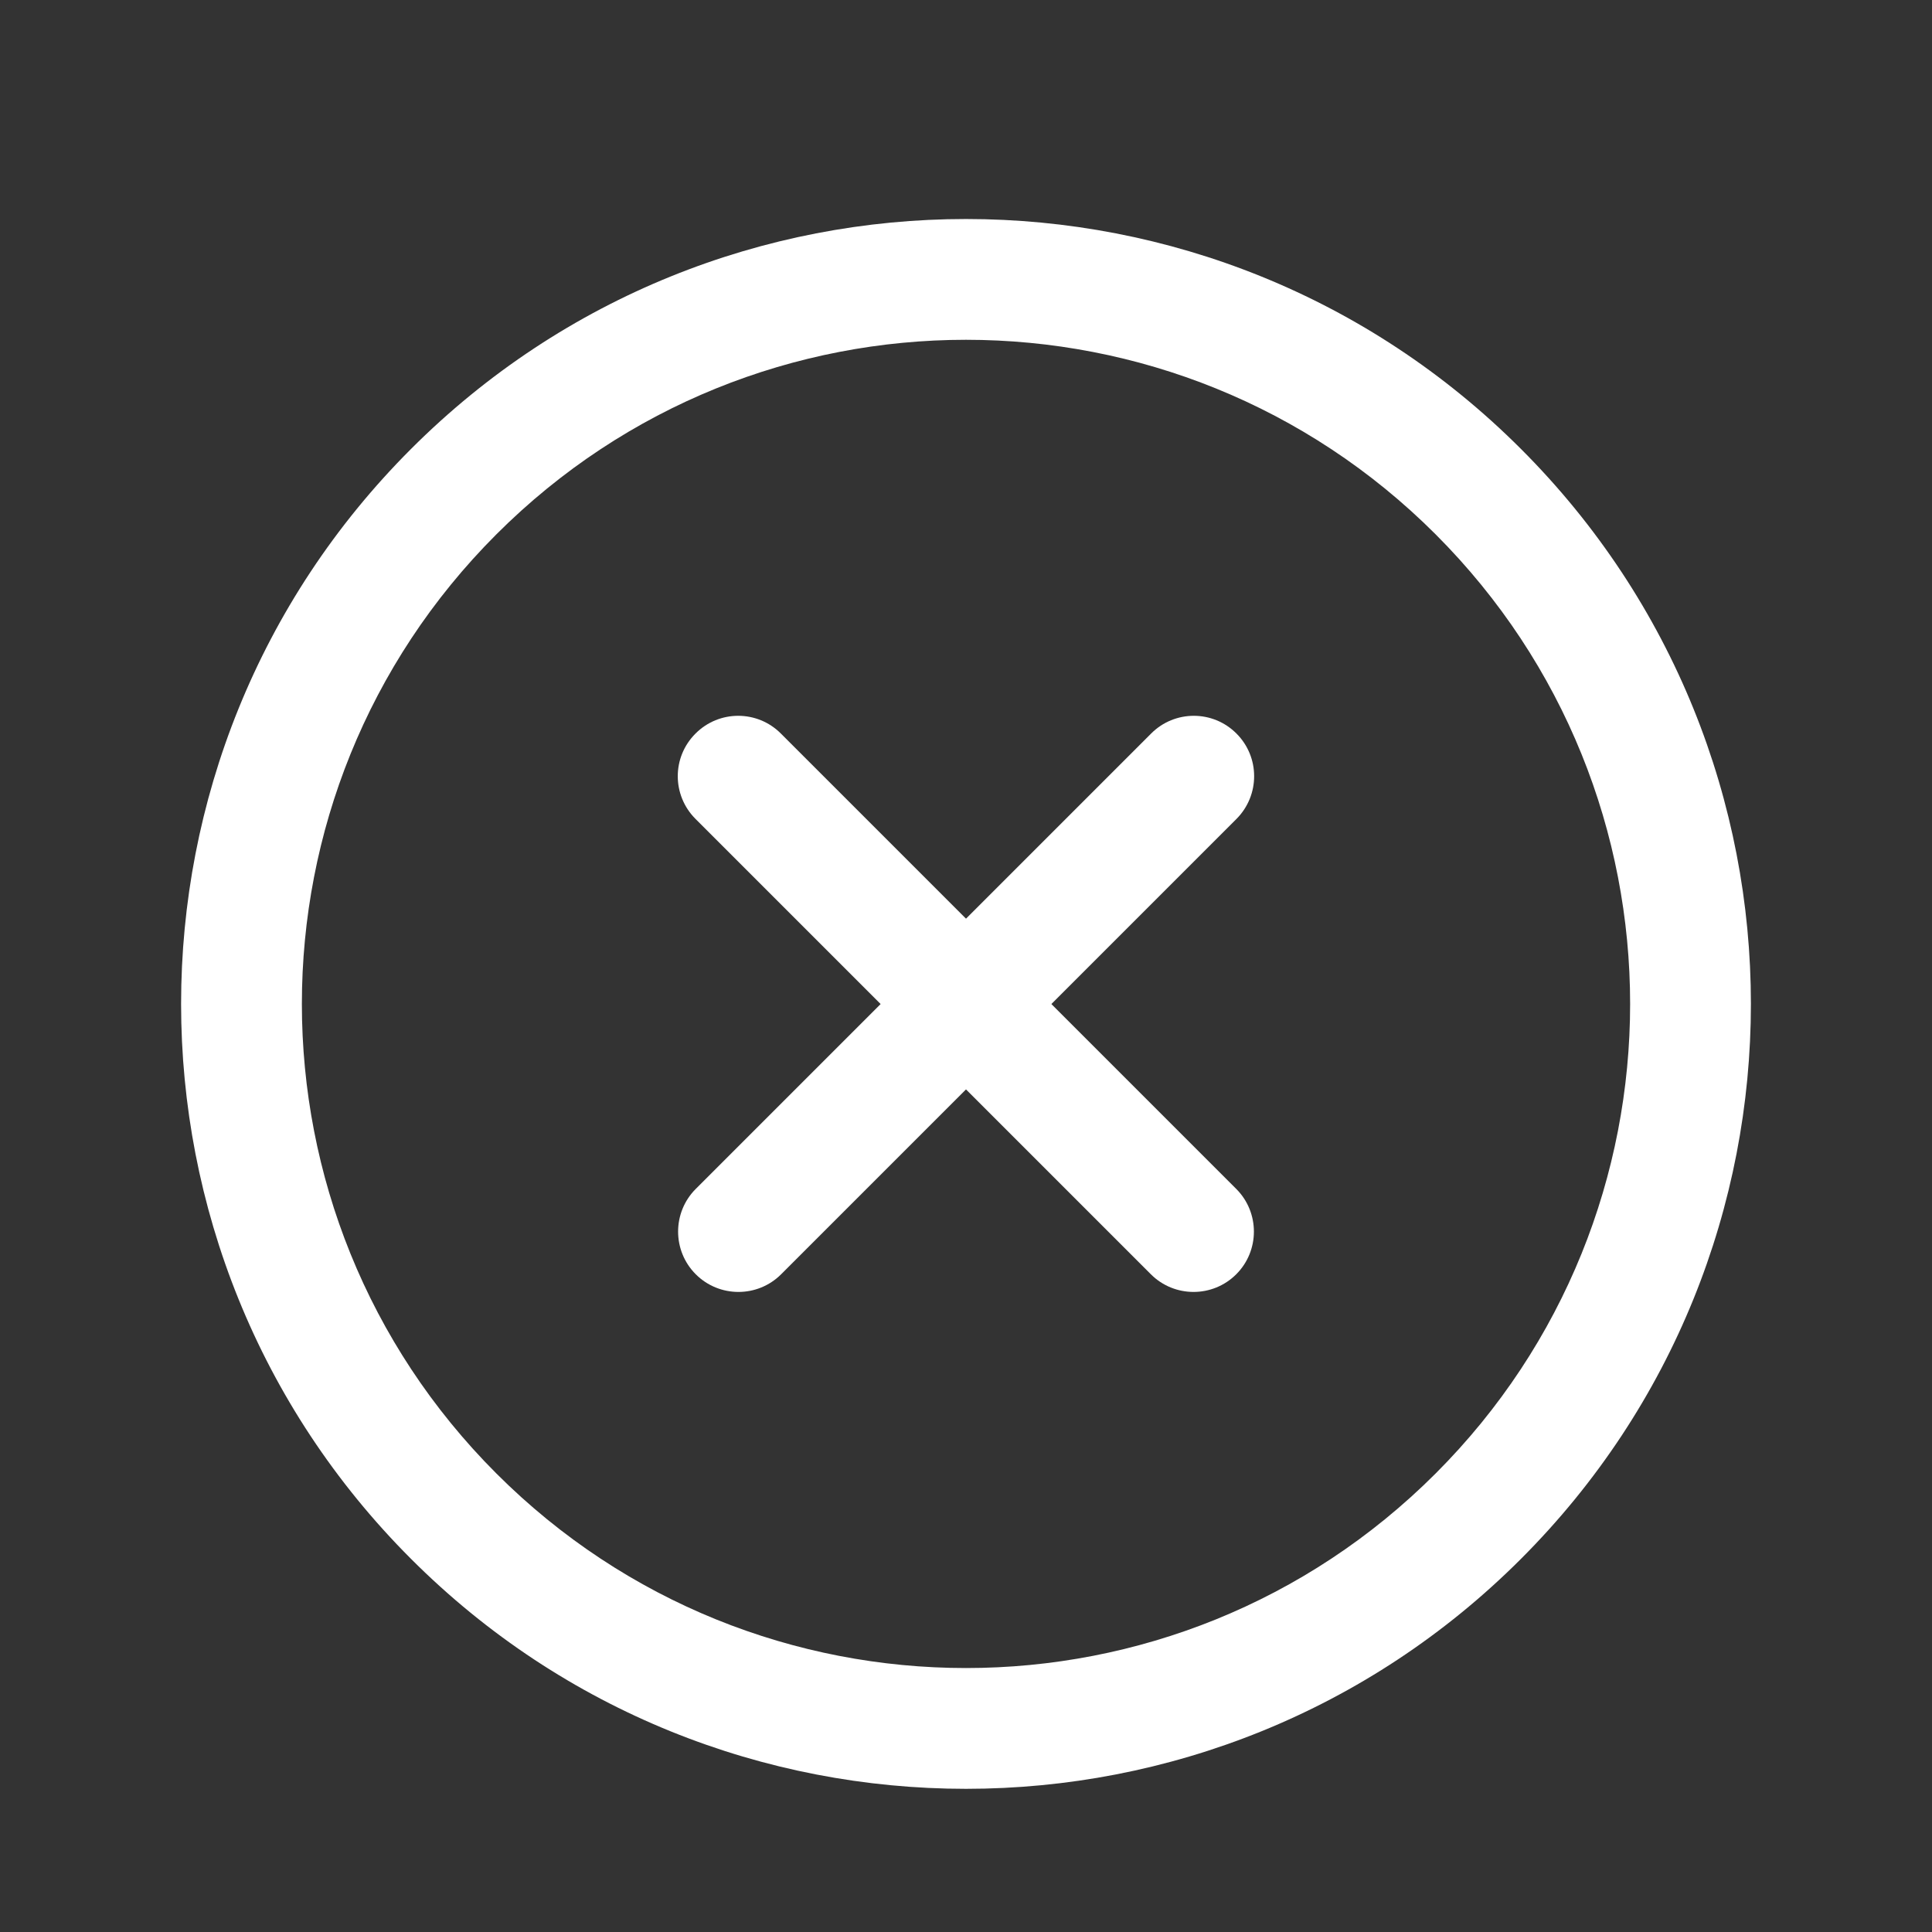 <svg width="16" height="16" viewBox="0 0 16 16" fill="none" xmlns="http://www.w3.org/2000/svg">
<rect x="0" y="0" width="16" height="16" fill="#333333" stroke="none"/>
<g clip-path="url(#clip0_1106_5569)">
<path fill-rule="evenodd" clip-rule="evenodd" d="M10.24 6.075C10.435 6.27 10.435 6.586 10.24 6.782L6.469 10.553C6.274 10.748 5.957 10.748 5.762 10.553C5.567 10.358 5.567 10.041 5.762 9.846L9.533 6.075C9.728 5.879 10.045 5.879 10.24 6.075Z" fill="white"/>
<path fill-rule="evenodd" clip-rule="evenodd" d="M5.76 6.075C5.955 5.879 6.272 5.879 6.467 6.075L10.238 9.846C10.433 10.041 10.433 10.358 10.238 10.553C10.043 10.748 9.726 10.748 9.531 10.553L5.76 6.782C5.564 6.586 5.564 6.27 5.76 6.075Z" fill="white"/>
<path fill-rule="evenodd" clip-rule="evenodd" d="M11.889 4.425C9.741 2.277 6.259 2.277 4.111 4.425C1.963 6.573 1.963 10.055 4.111 12.203C6.259 14.351 9.741 14.351 11.889 12.203C14.037 10.055 14.037 6.573 11.889 4.425ZM3.404 3.718C5.942 1.179 10.058 1.179 12.596 3.718C15.135 6.256 15.135 10.371 12.596 12.91C10.058 15.449 5.942 15.449 3.404 12.91C0.865 10.371 0.865 6.256 3.404 3.718Z" fill="white"/>
</g>
<defs>
<clipPath id="clip0_1106_5569">
<rect width="16" height="16" fill="white"/>
</clipPath>
</defs>
</svg>
